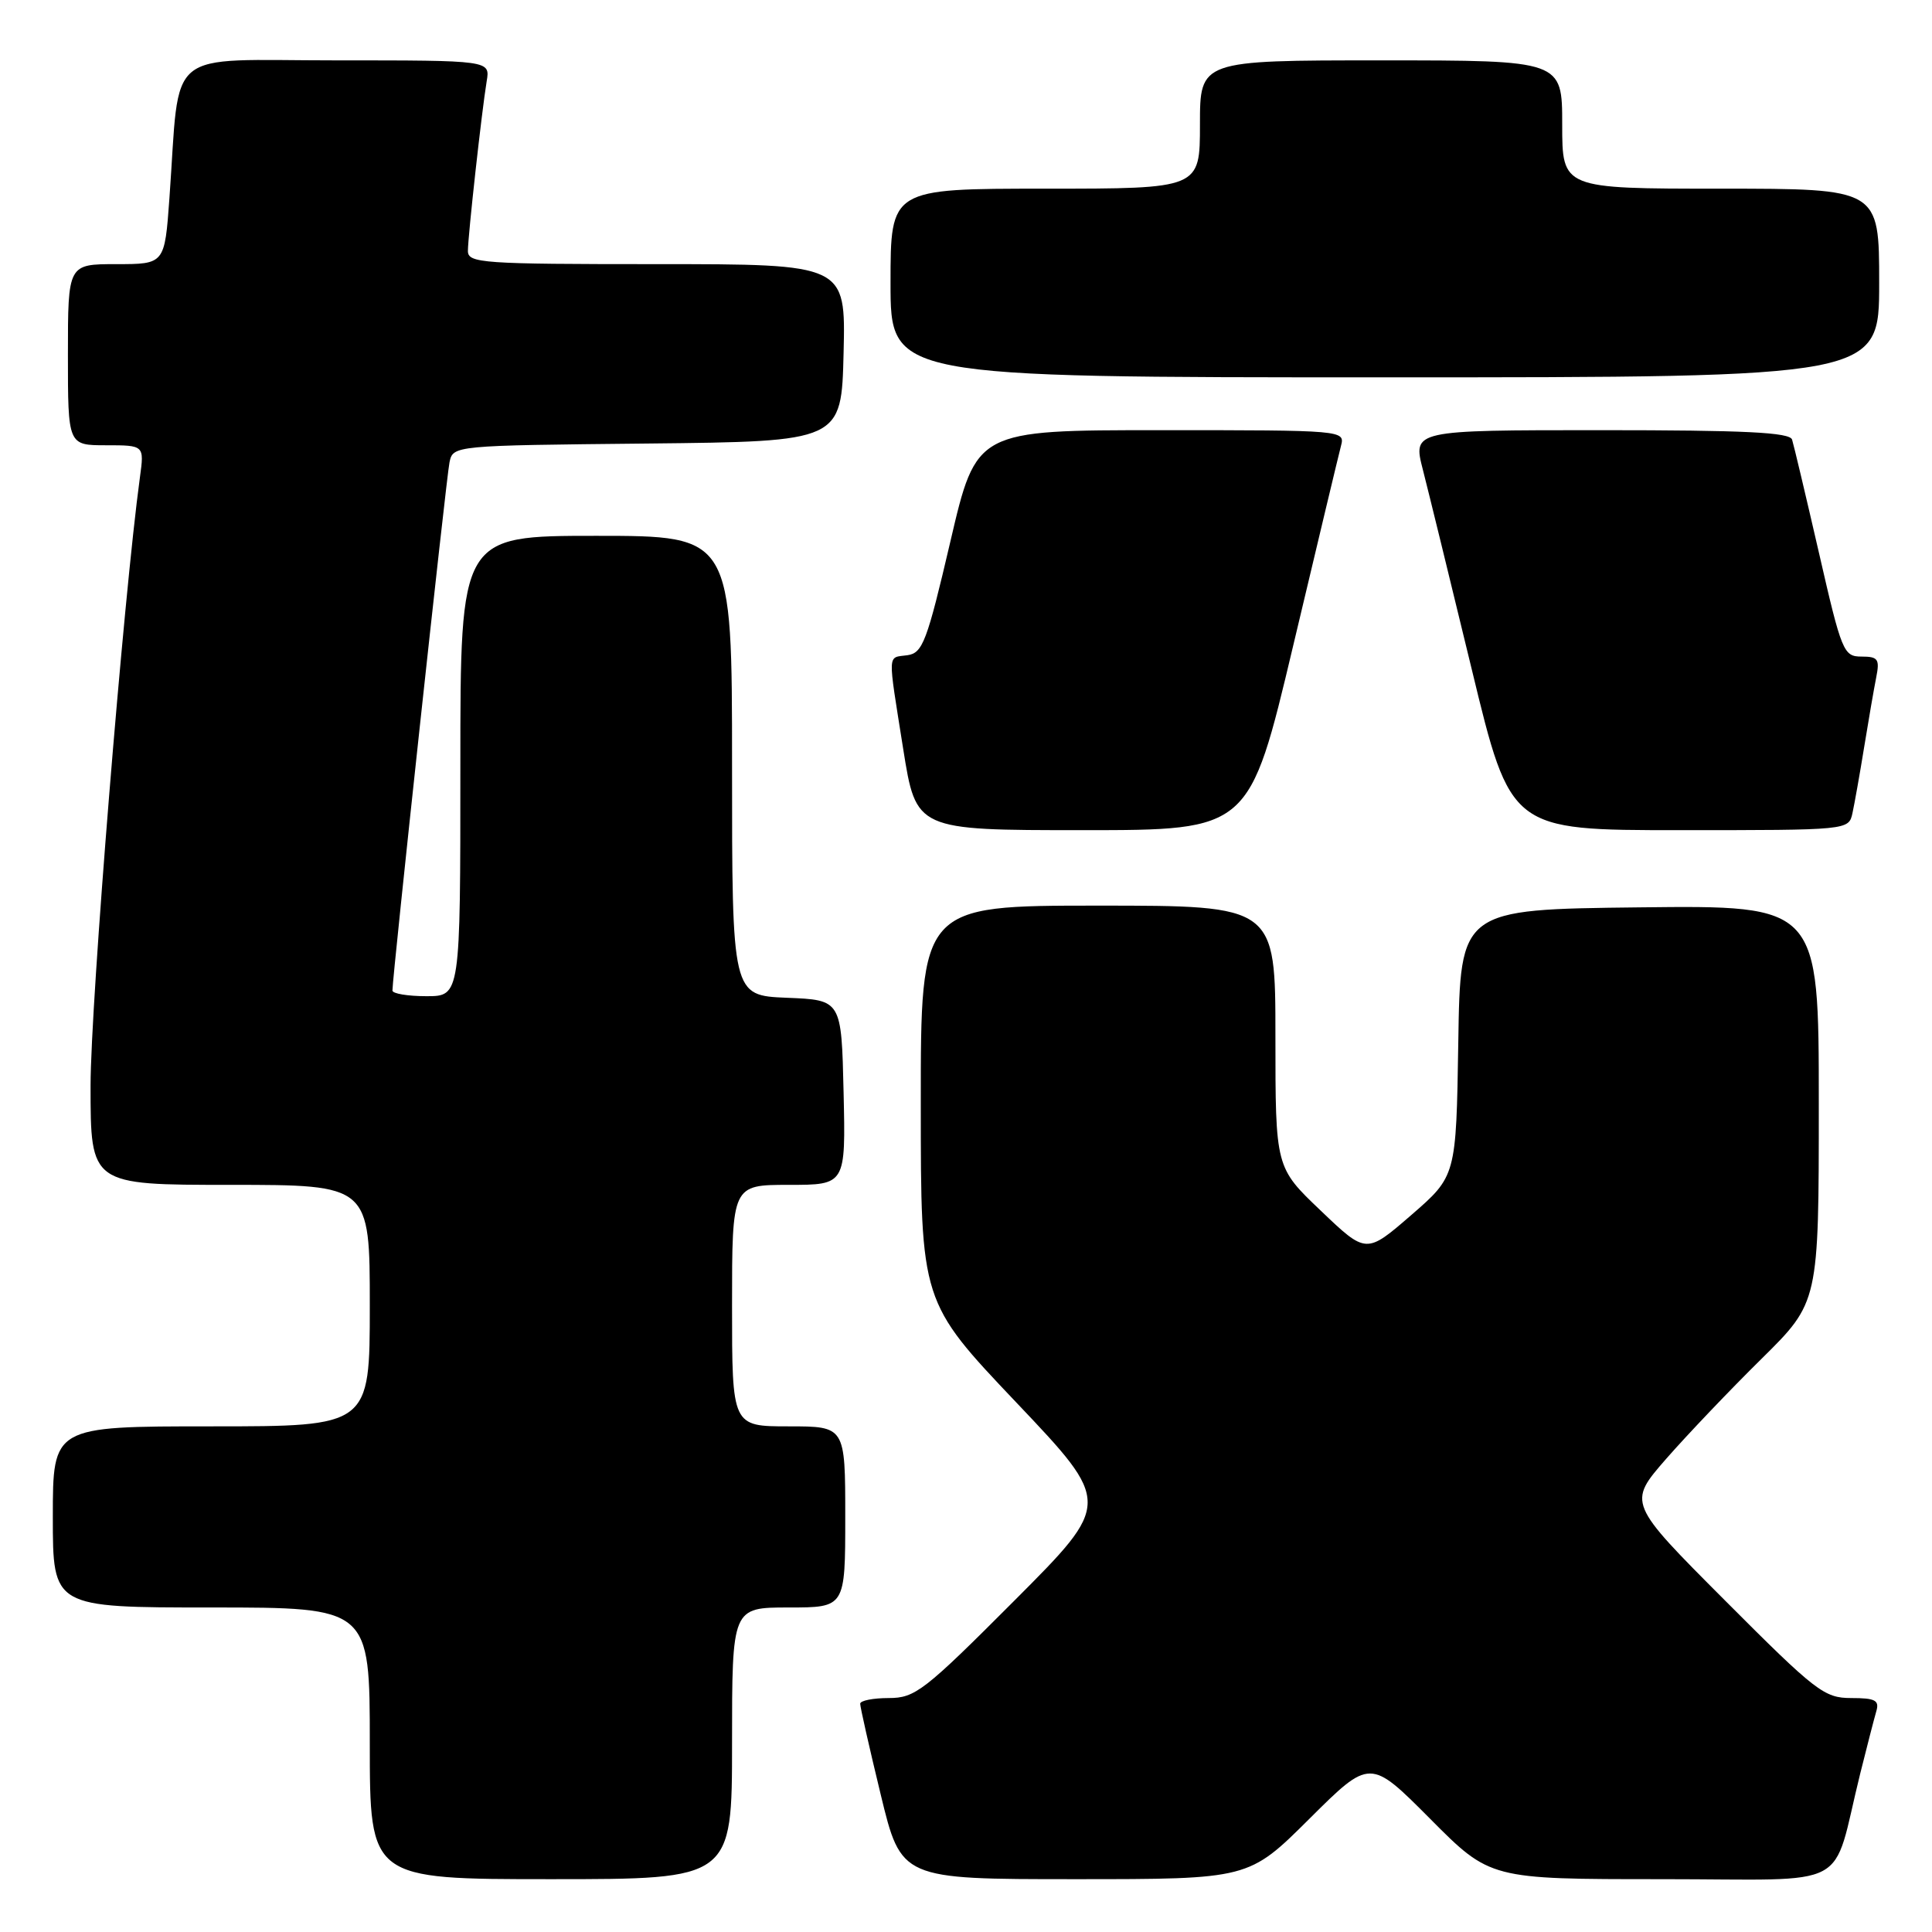 <?xml version="1.0" encoding="UTF-8" standalone="no"?>
<!DOCTYPE svg PUBLIC "-//W3C//DTD SVG 1.1//EN" "http://www.w3.org/Graphics/SVG/1.1/DTD/svg11.dtd" >
<svg xmlns="http://www.w3.org/2000/svg" xmlns:xlink="http://www.w3.org/1999/xlink" version="1.1" viewBox="0 0 256 256">
 <g >
 <path fill="currentColor"
d=" M 97.00 231.00 C 97.00 213.00 97.00 213.00 104.50 213.00 C 112.00 213.00 112.00 213.00 112.00 201.00 C 112.00 189.00 112.00 189.00 104.50 189.00 C 97.00 189.00 97.00 189.00 97.00 173.00 C 97.00 157.00 97.00 157.00 104.53 157.00 C 112.06 157.00 112.06 157.00 111.78 144.75 C 111.50 132.50 111.50 132.50 104.25 132.21 C 97.00 131.91 97.00 131.91 97.00 101.46 C 97.00 71.00 97.00 71.00 79.00 71.00 C 61.00 71.00 61.00 71.00 61.00 101.50 C 61.00 132.00 61.00 132.00 56.50 132.00 C 54.02 132.00 52.00 131.66 52.00 131.25 C 52.00 129.37 59.14 63.25 59.56 61.27 C 60.03 59.03 60.04 59.03 85.76 58.77 C 111.50 58.50 111.50 58.50 111.78 46.75 C 112.06 35.00 112.06 35.00 87.03 35.00 C 63.86 35.00 62.00 34.87 62.00 33.25 C 62.01 31.20 63.83 14.75 64.49 10.75 C 64.95 8.00 64.95 8.00 44.57 8.00 C 21.50 8.00 23.91 6.01 22.45 26.25 C 21.82 35.00 21.82 35.00 15.41 35.00 C 9.00 35.00 9.00 35.00 9.00 47.00 C 9.00 59.00 9.00 59.00 14.06 59.00 C 19.12 59.00 19.12 59.00 18.54 63.25 C 16.38 79.07 12.00 133.05 12.00 143.87 C 12.00 157.00 12.00 157.00 30.50 157.00 C 49.00 157.00 49.00 157.00 49.00 173.00 C 49.00 189.00 49.00 189.00 28.00 189.00 C 7.00 189.00 7.00 189.00 7.00 201.00 C 7.00 213.00 7.00 213.00 28.00 213.00 C 49.00 213.00 49.00 213.00 49.00 231.00 C 49.00 249.00 49.00 249.00 73.00 249.00 C 97.00 249.00 97.00 249.00 97.00 231.00 Z  M 173.50 241.00 C 181.54 233.00 181.54 233.00 189.50 241.00 C 197.45 249.00 197.45 249.00 220.19 249.00 C 245.89 249.00 242.58 250.76 246.49 235.00 C 247.38 231.43 248.34 227.71 248.62 226.75 C 249.05 225.30 248.48 225.00 245.30 225.00 C 241.72 225.00 240.62 224.15 228.57 212.07 C 215.68 199.15 215.68 199.15 220.76 193.32 C 223.56 190.12 229.26 184.14 233.43 180.03 C 241.00 172.55 241.00 172.55 241.00 146.26 C 241.00 119.96 241.00 119.96 217.25 120.23 C 193.50 120.50 193.50 120.50 193.23 138.17 C 192.95 155.84 192.95 155.84 186.99 161.01 C 181.03 166.17 181.03 166.17 175.02 160.43 C 169.00 154.70 169.00 154.70 169.00 137.35 C 169.00 120.00 169.00 120.00 145.50 120.00 C 122.00 120.00 122.00 120.00 122.01 146.25 C 122.01 172.50 122.01 172.50 134.66 185.83 C 147.31 199.16 147.31 199.16 134.42 212.08 C 122.46 224.07 121.26 225.00 117.76 225.00 C 115.69 225.00 113.99 225.34 113.98 225.75 C 113.97 226.16 115.19 231.56 116.69 237.75 C 119.41 249.00 119.41 249.00 142.44 249.00 C 165.46 249.00 165.46 249.00 173.50 241.00 Z  M 171.35 85.57 C 174.54 72.14 177.39 60.21 177.69 59.07 C 178.23 57.02 178.03 57.00 153.80 57.00 C 129.37 57.00 129.37 57.00 125.93 71.75 C 122.83 85.03 122.26 86.53 120.24 86.82 C 117.55 87.20 117.60 86.11 119.68 99.25 C 121.39 110.00 121.39 110.00 143.47 110.00 C 165.55 110.00 165.55 110.00 171.35 85.57 Z  M 245.46 107.75 C 245.73 106.51 246.43 102.58 247.01 99.00 C 247.59 95.42 248.31 91.26 248.61 89.75 C 249.09 87.34 248.85 87.00 246.67 87.00 C 244.28 87.00 244.03 86.40 241.02 73.25 C 239.28 65.69 237.68 58.94 237.46 58.25 C 237.16 57.29 231.20 57.00 212.13 57.00 C 187.19 57.00 187.19 57.00 188.54 62.25 C 189.28 65.14 192.20 77.06 195.03 88.75 C 200.17 110.00 200.17 110.00 222.56 110.00 C 244.96 110.00 244.96 110.00 245.46 107.75 Z  M 249.00 37.50 C 249.00 25.00 249.00 25.00 228.00 25.00 C 207.00 25.00 207.00 25.00 207.00 16.50 C 207.00 8.00 207.00 8.00 183.00 8.00 C 159.00 8.00 159.00 8.00 159.00 16.50 C 159.00 25.00 159.00 25.00 138.50 25.00 C 118.00 25.00 118.00 25.00 118.00 37.50 C 118.00 50.00 118.00 50.00 183.50 50.00 C 249.00 50.00 249.00 50.00 249.00 37.50 Z "/>
</g>
</svg>